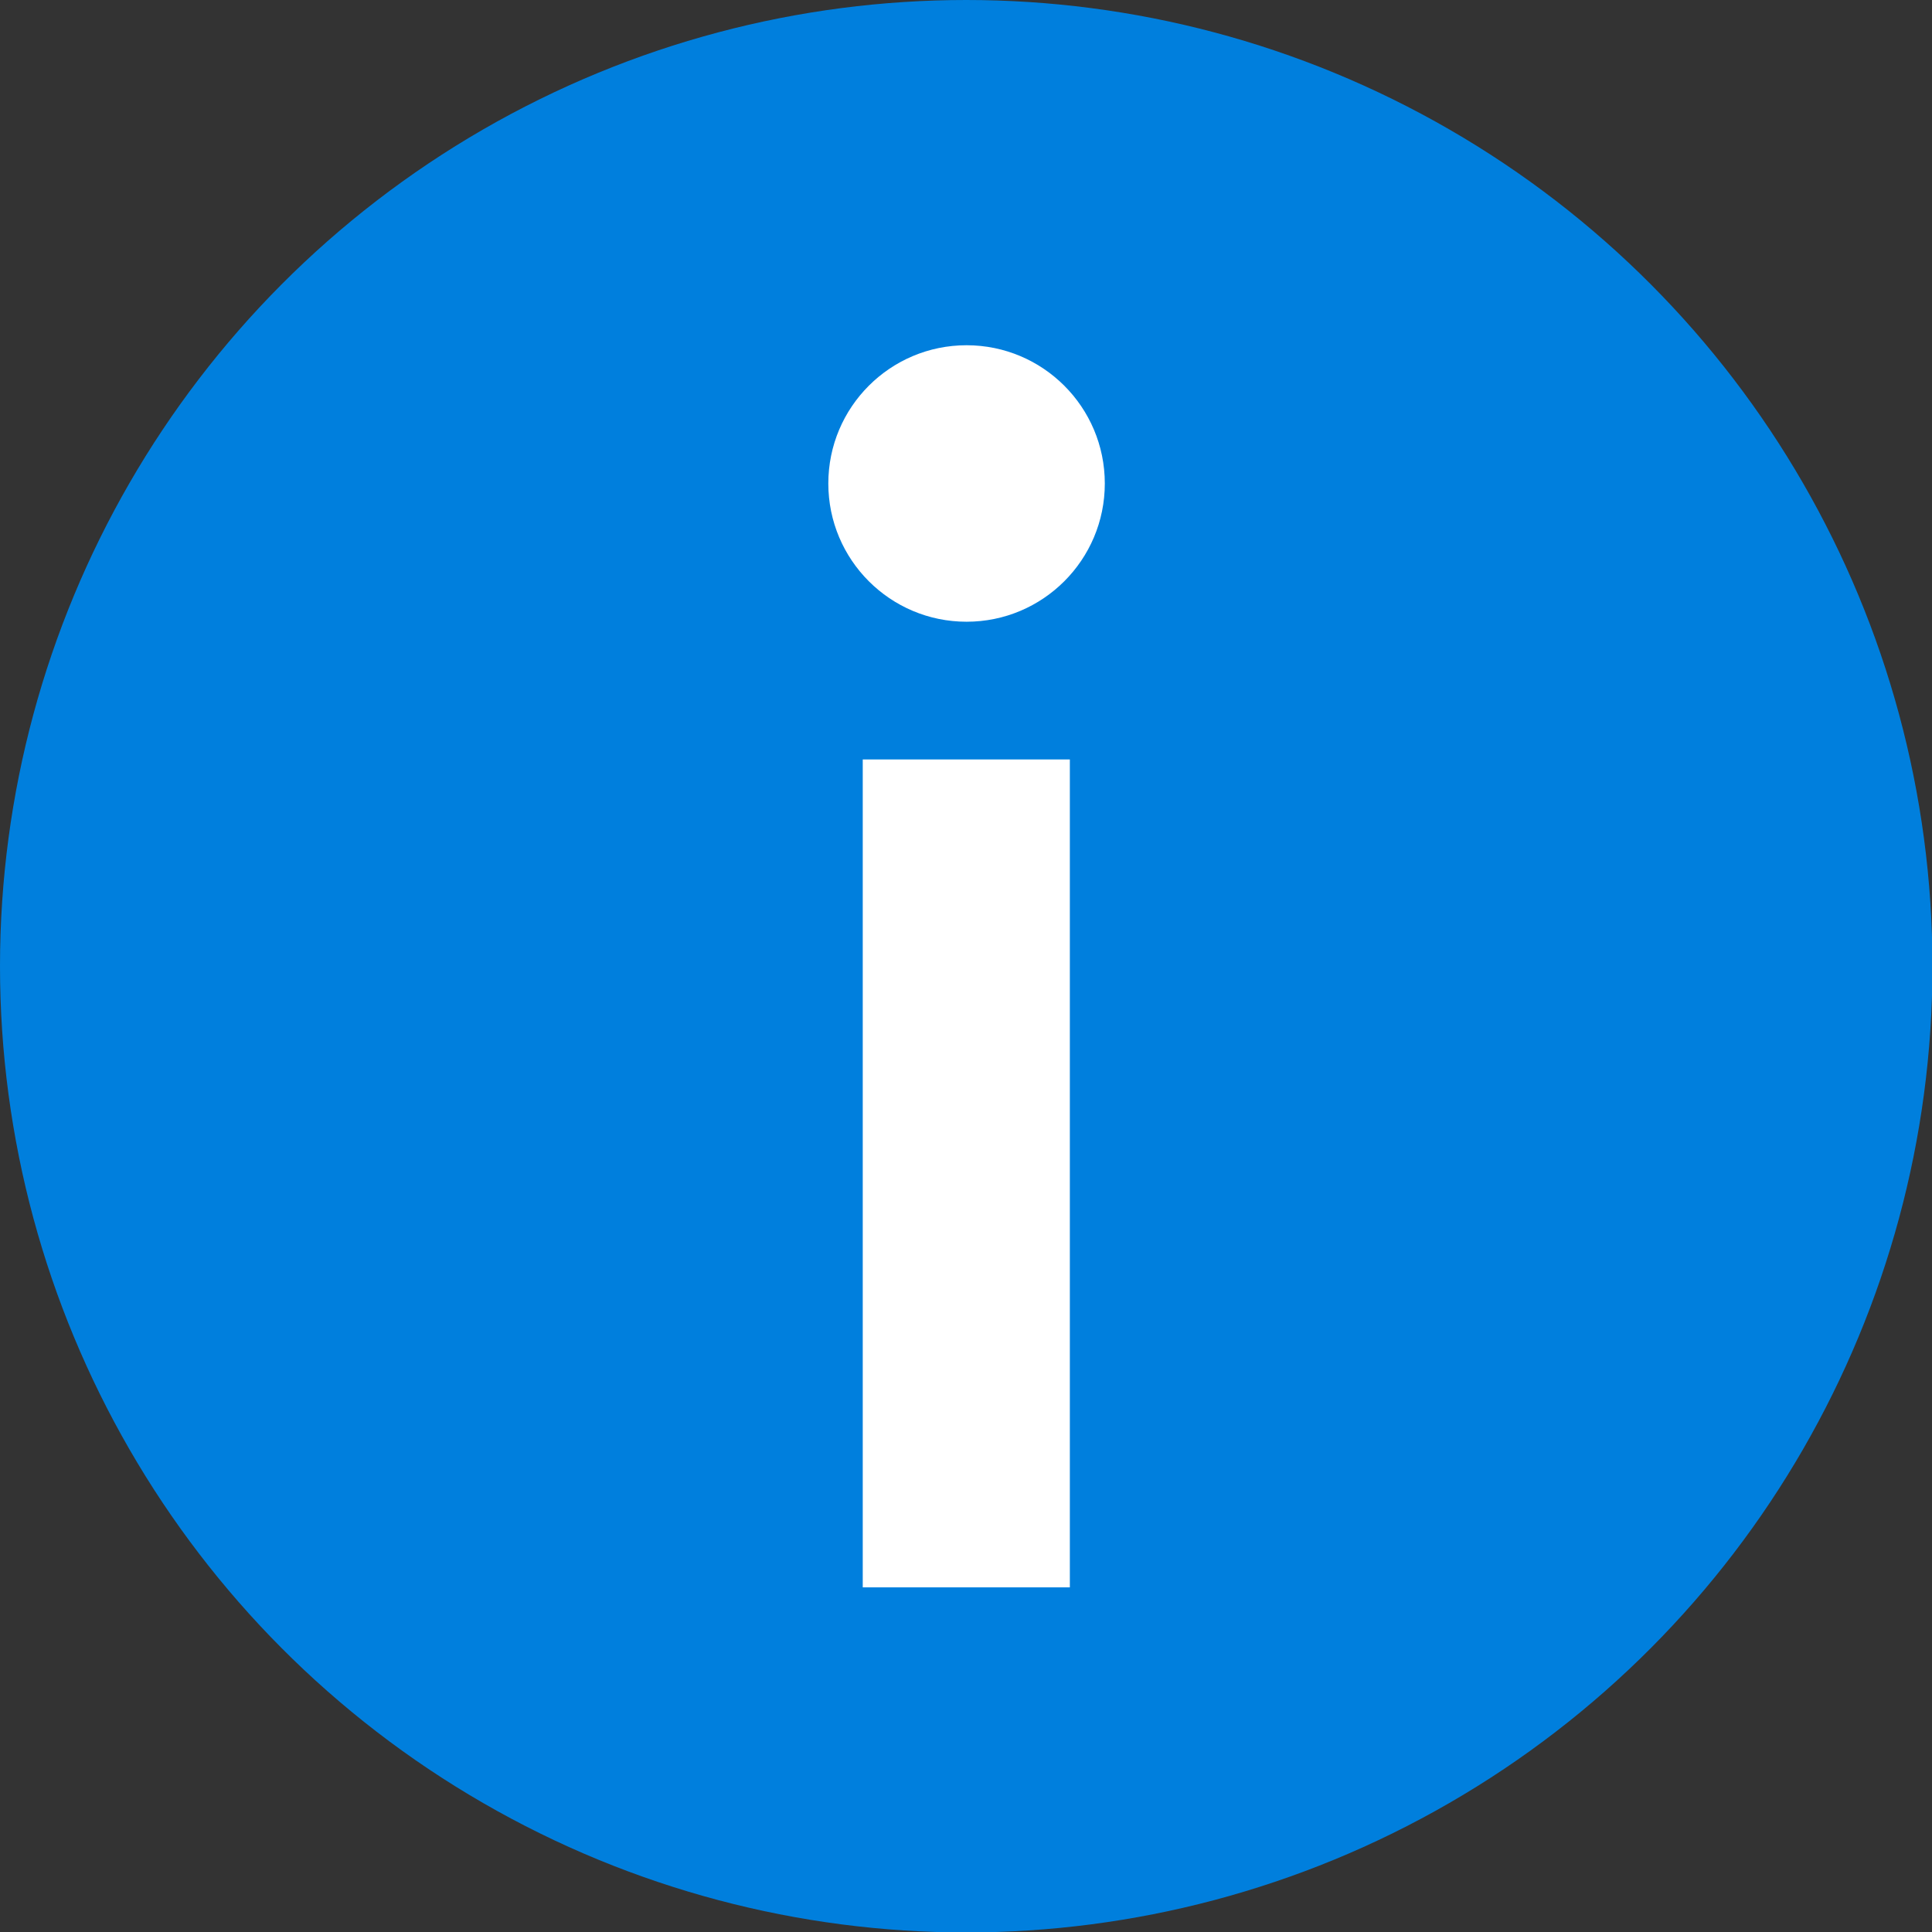 <?xml version="1.0" encoding="UTF-8" standalone="no"?>
<svg
   xmlns:dc="http://purl.org/dc/elements/1.1/"
   xmlns:cc="http://creativecommons.org/ns#"
   xmlns:rdf="http://www.w3.org/1999/02/22-rdf-syntax-ns#"
   xmlns:svg="http://www.w3.org/2000/svg"
   xmlns="http://www.w3.org/2000/svg"
   xmlns:sodipodi="http://sodipodi.sourceforge.net/DTD/sodipodi-0.dtd"
   xmlns:inkscape="http://www.inkscape.org/namespaces/inkscape"
   sodipodi:docname="gtk-about.svg"
   inkscape:version="1.0.2 (e86c870879, 2021-01-15)"
   id="svg8"
   version="1.1"
   viewBox="0 0 4.233 4.233"
   height="16"
   width="16">
  <rect x="0" y="0" width="4.233" height="4.233" fill="#333333" stroke="none"/>
  <defs
     id="defs2" />
  <sodipodi:namedview
     inkscape:window-maximized="1"
     inkscape:window-y="27"
     inkscape:window-x="1920"
     inkscape:window-height="1016"
     inkscape:window-width="1920"
     units="px"
     showgrid="false"
     inkscape:document-rotation="0"
     inkscape:current-layer="layer3"
     inkscape:document-units="px"
     inkscape:cy="5.9620068"
     inkscape:cx="11.129471"
     inkscape:zoom="22.627417"
     inkscape:pageshadow="2"
     inkscape:pageopacity="0.0"
     borderopacity="1.0"
     bordercolor="#666666"
     pagecolor="#ffffff"
     id="base"
     inkscape:lockguides="false" />
  <g
     inkscape:groupmode="layer"
     id="layer3"
     inkscape:label="Graphic"
     style="display:inline">
    <circle
       style="fill:#007fdd;fill-opacity:1;stroke-width:0.944;stroke-linecap:round;stroke-miterlimit:1.6;paint-order:stroke markers fill"
       id="path835"
       cx="2.117"
       cy="2.117"
       r="2.117" />
    <g
       id="g843"
       transform="matrix(1.143,0,0,1.143,-0.302,-0.302)">
      <rect
         style="fill:#ffffff;stroke-width:0.069;stroke-linecap:round;stroke-linejoin:round;paint-order:stroke markers fill"
         id="rect837"
         width="0.397"
         height="1.587"
         x="1.918"
         y="1.72" />
      <circle
         style="fill:#ffffff;stroke-width:0.159;stroke-linecap:round;stroke-linejoin:round;paint-order:stroke markers fill"
         id="path839"
         cx="2.117"
         cy="1.191"
         r="0.265" />
    </g>
  </g>
</svg>
